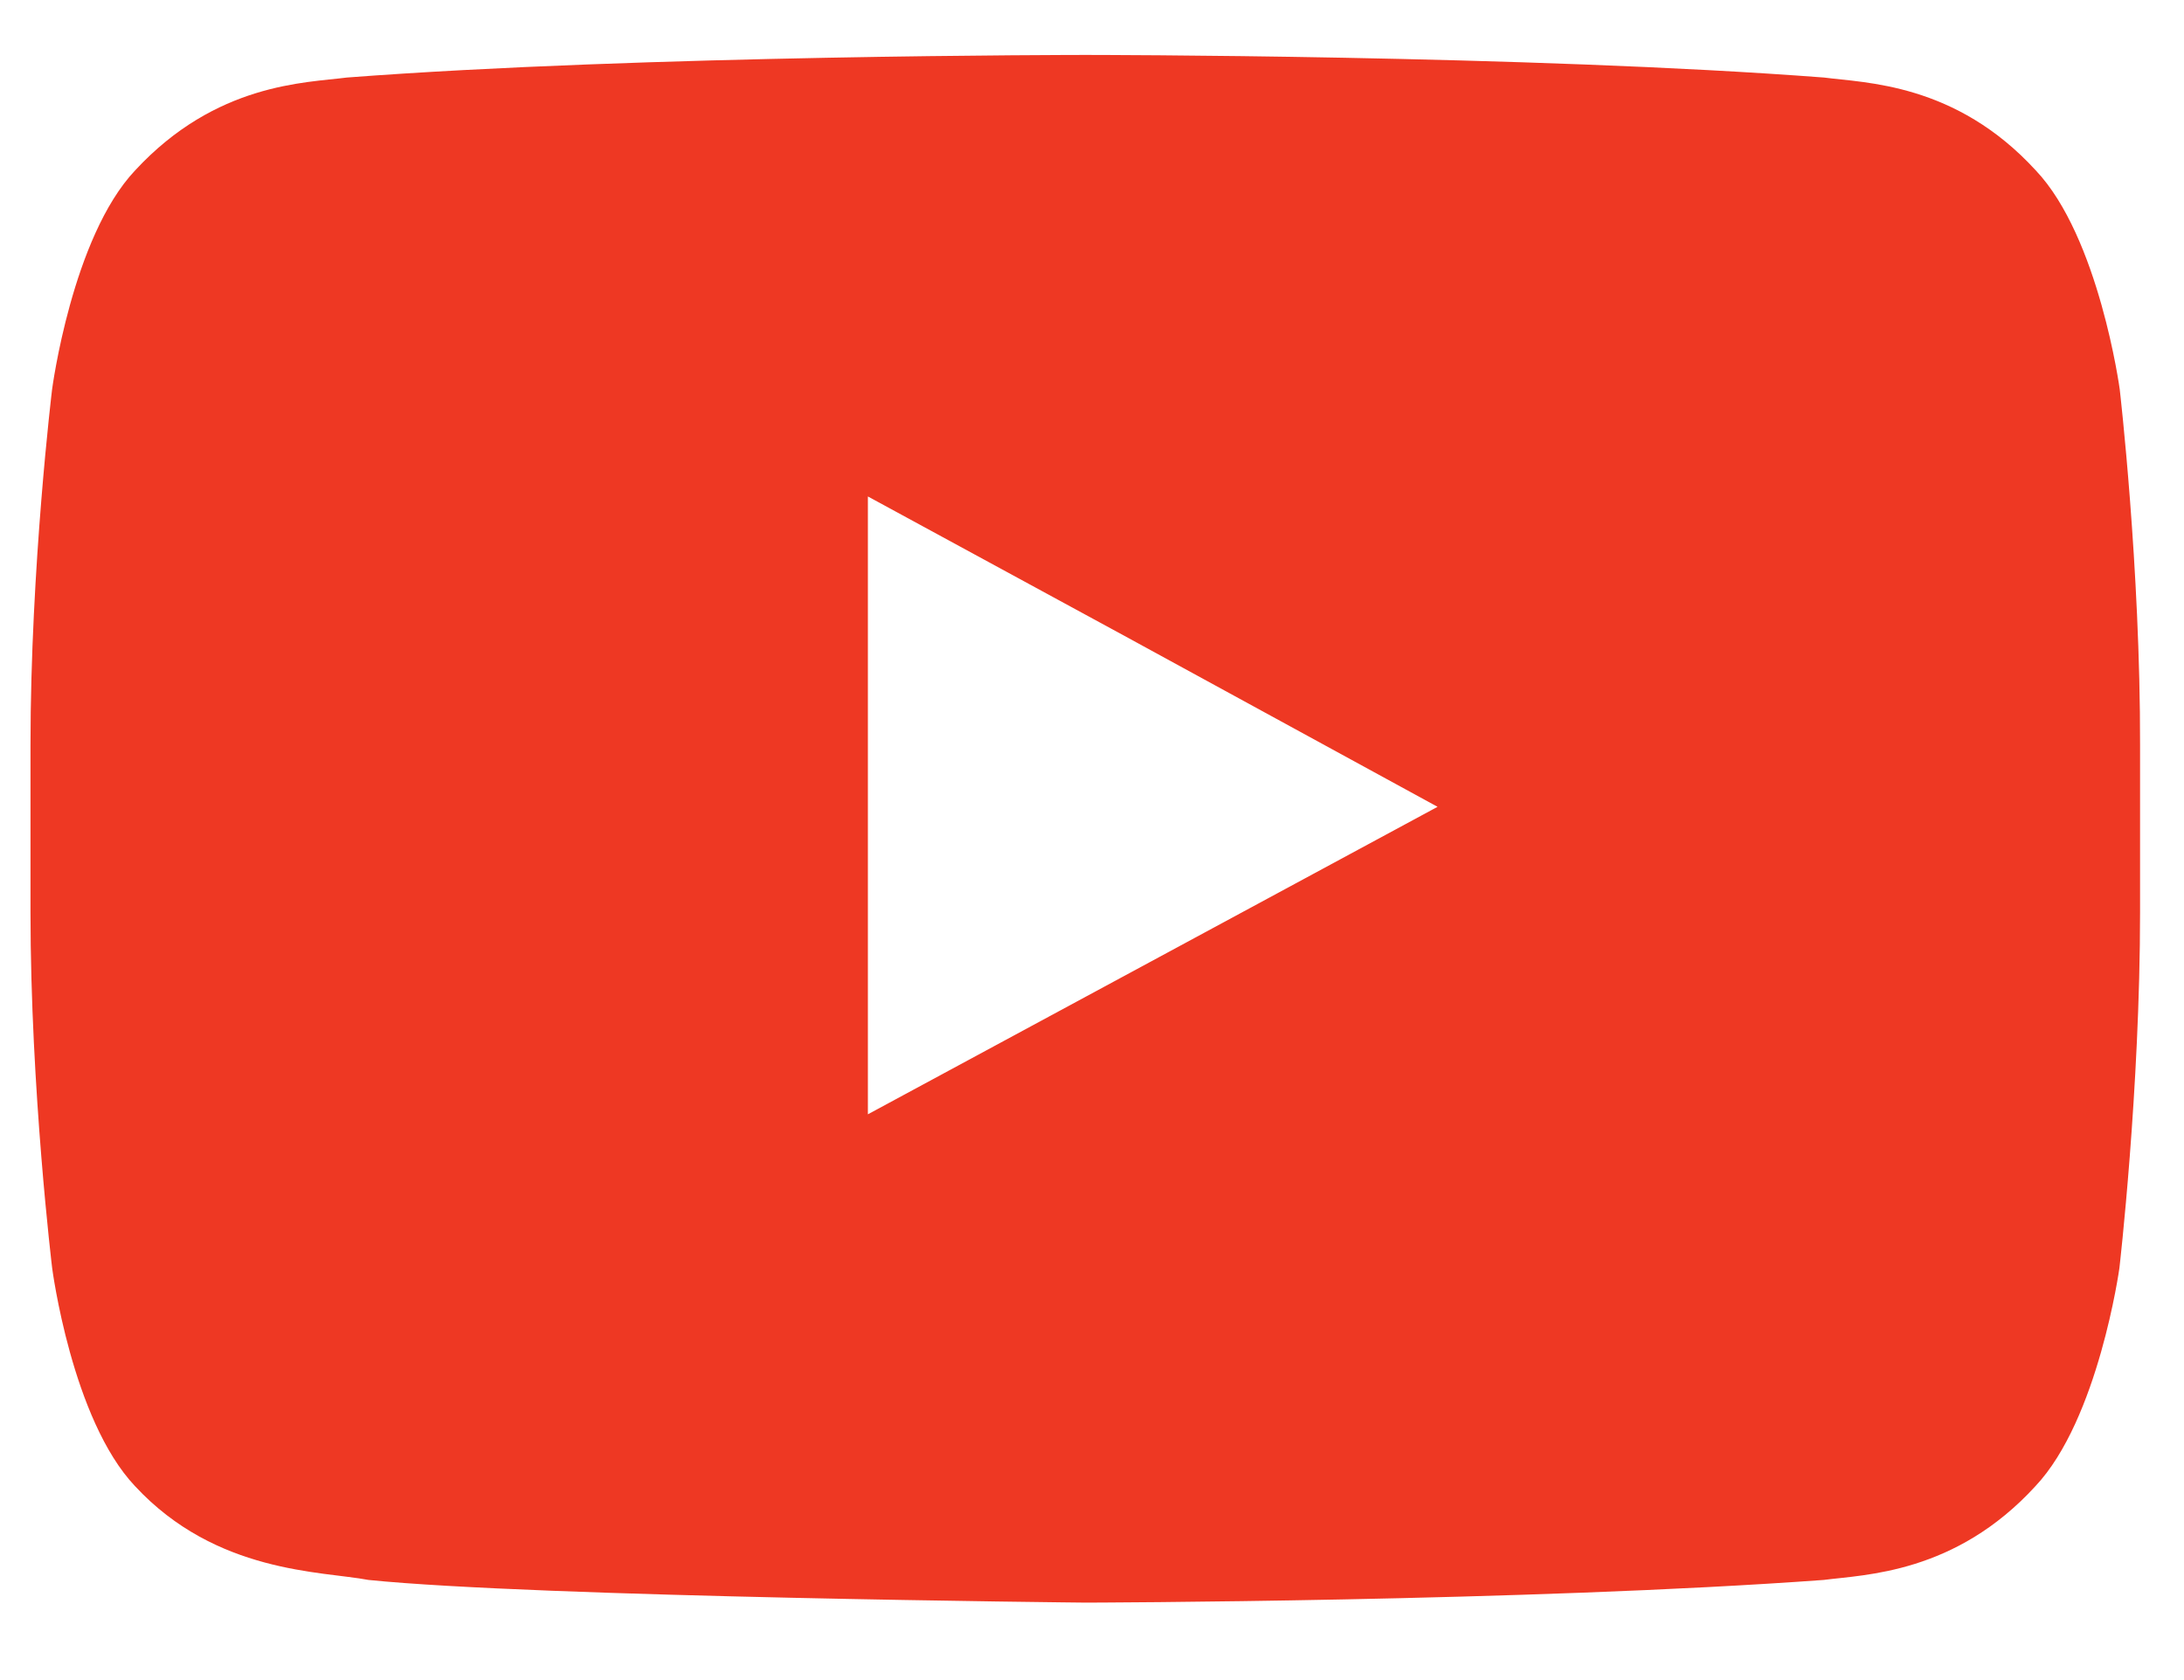<svg width="26" height="20" fill="none" xmlns="http://www.w3.org/2000/svg"><path fill-rule="evenodd" clip-rule="evenodd" d="M17.113 9.605l-6.781 3.66V5.91l3.057 1.661 3.724 2.033zm8.122-4.97s-.246-1.812-1-2.607c-.953-1.04-2.028-1.04-2.52-1.105-3.52-.269-8.787-.269-8.787-.269h-.012s-5.268 0-8.787.269c-.492.064-1.556.064-2.52 1.105C.858 2.823.62 4.636.62 4.636S.363 6.75.363 8.874v1.983c0 2.116.258 4.239.258 4.239s.234 1.801.987 2.596c.965 1.04 2.222 1.01 2.778 1.116 2.006.205 8.538.27 8.538.27s5.268-.012 8.787-.27c.492-.064 1.567-.075 2.52-1.116.75-.795 1-2.596 1-2.596s.246-2.123.246-4.239V8.874c.004-2.123-.242-4.238-.242-4.238z" fill="#EE3823"/></svg>